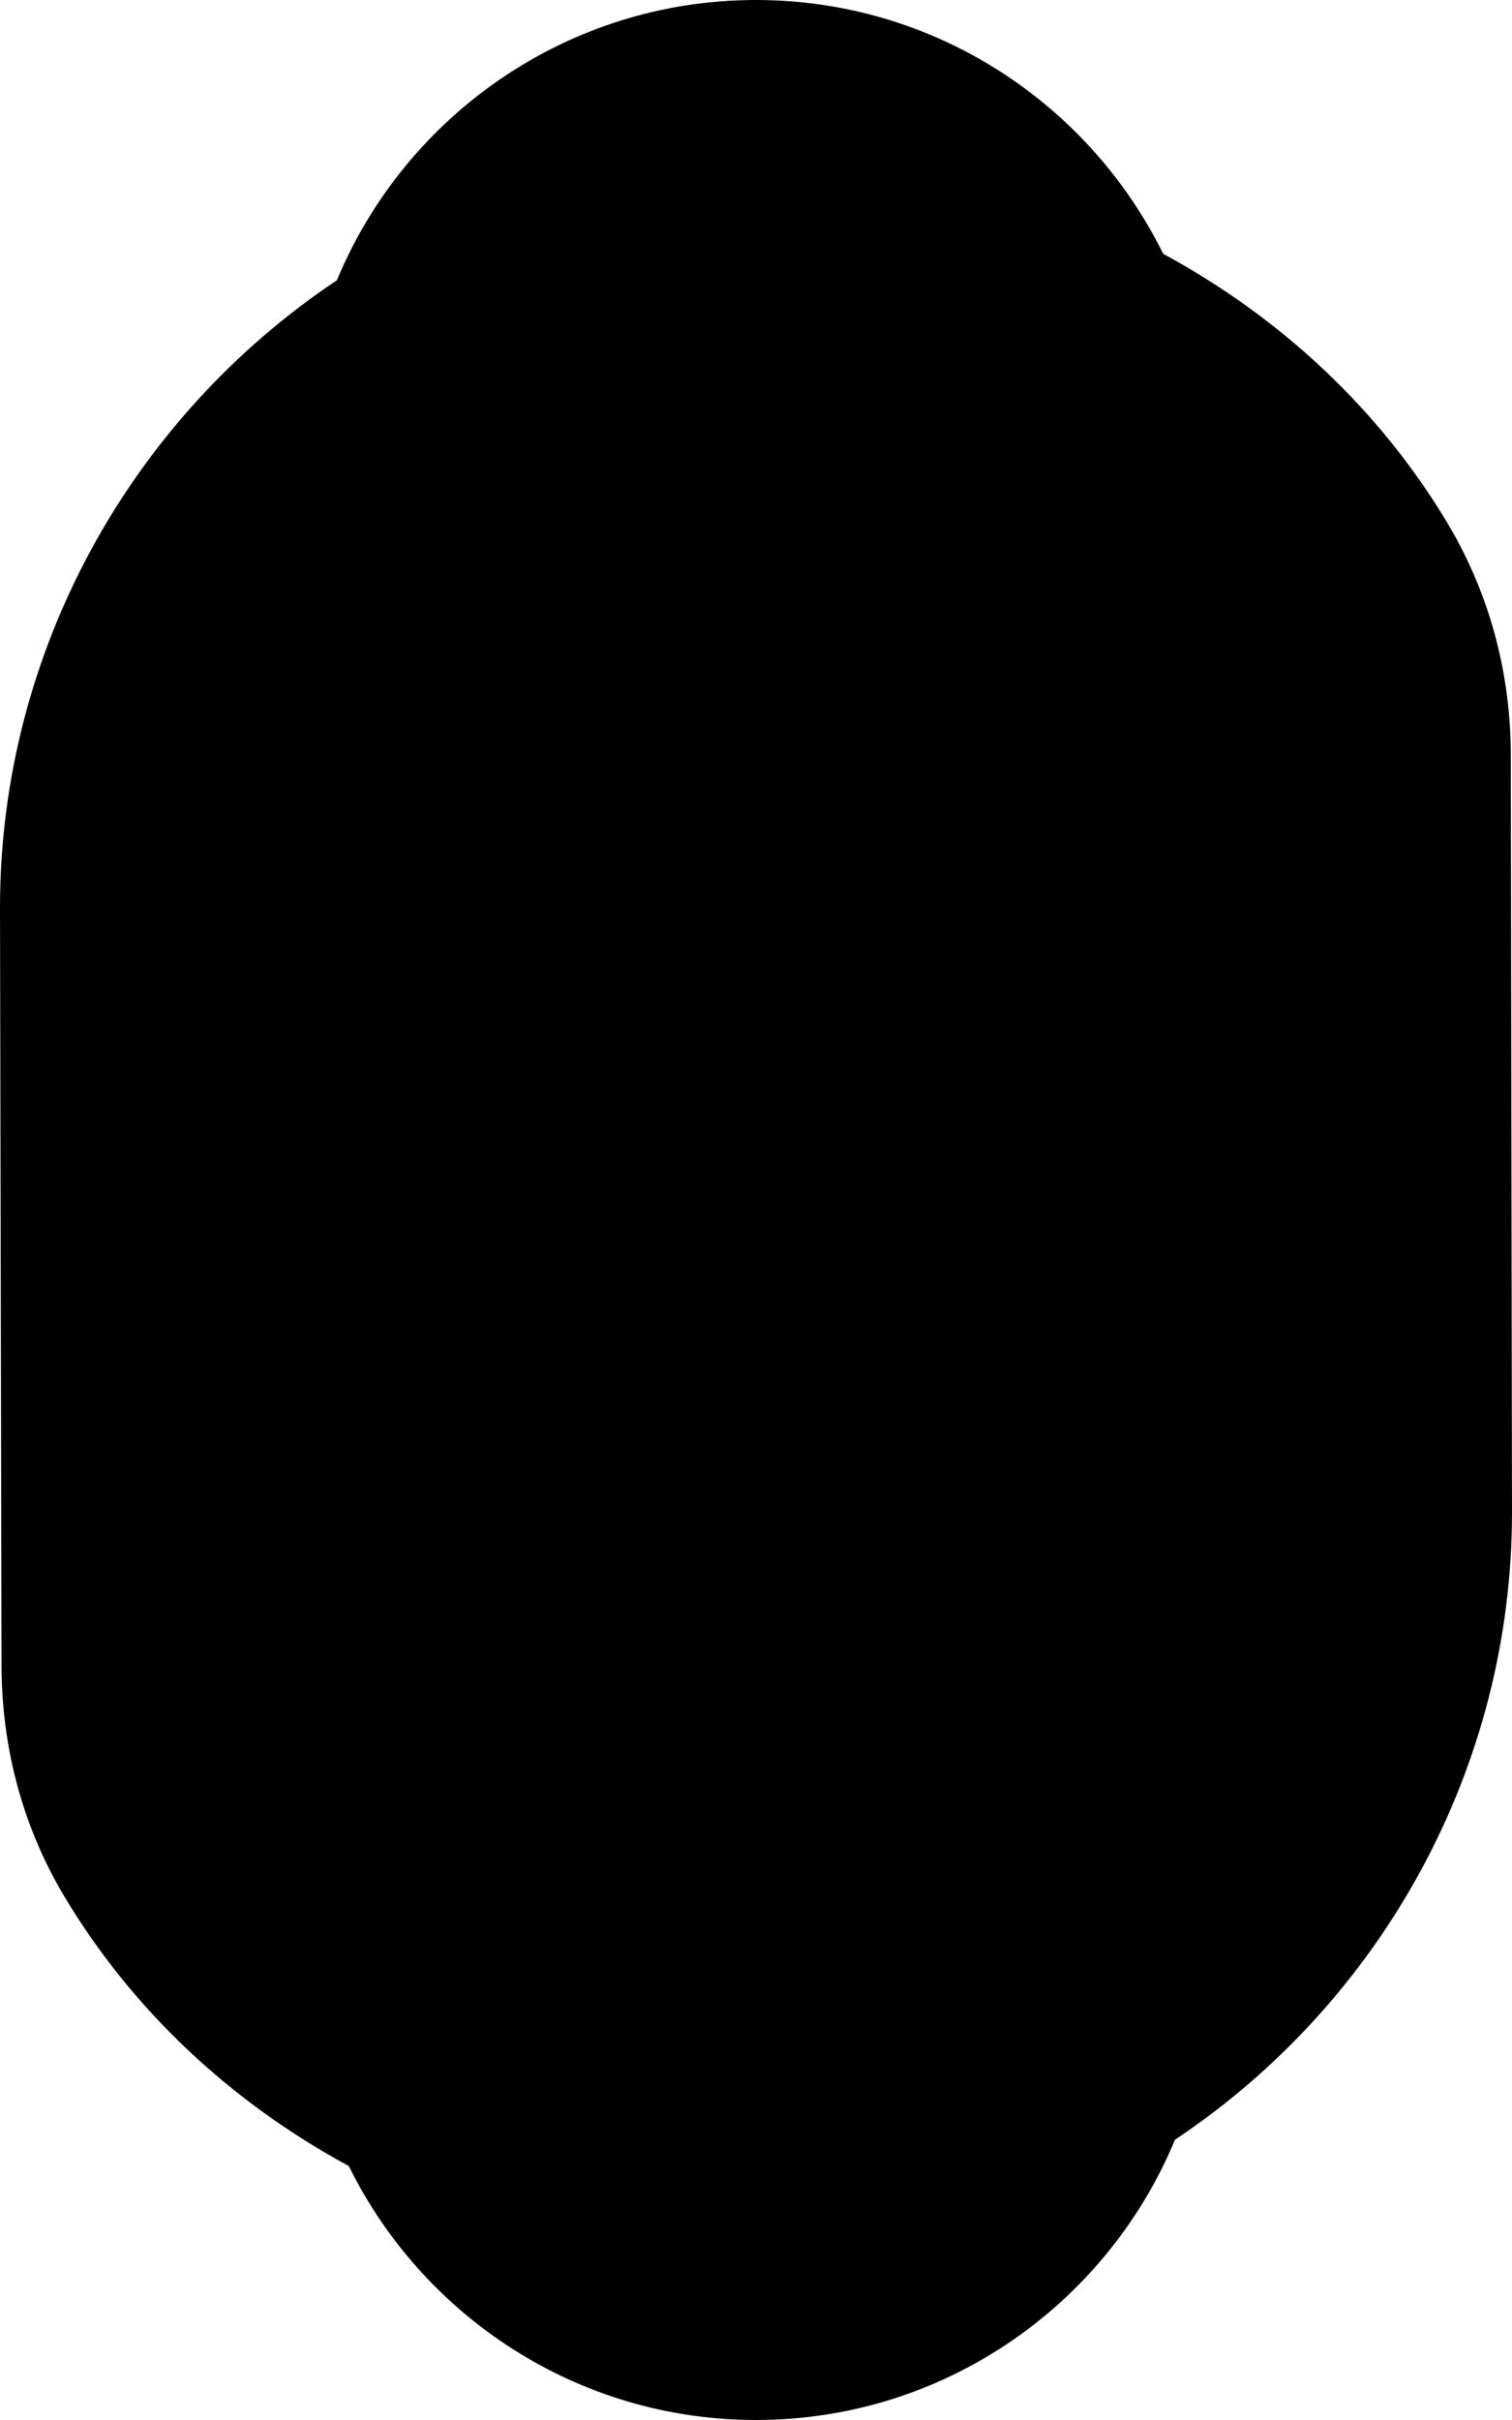 <?xml version="1.0" encoding="iso-8859-1"?>
<!-- Generator: Adobe Illustrator 22.1.0, SVG Export Plug-In . SVG Version: 6.00 Build 0)  -->
<svg version="1.1" id="Rounded" xmlns="http://www.w3.org/2000/svg" xmlns:xlink="http://www.w3.org/1999/xlink" x="0px" y="0px"
	 viewBox="0 0 10 16" style="enable-background:new 0 0 10 16;" xml:space="preserve">
<path d="M9.992,5c0.001-0.526-0.13-1.058-0.419-1.542c-0.447-0.746-1.096-1.355-1.88-1.78C7.203,0.685,6.181,0,5,0
	C3.752,0,2.679,0.766,2.228,1.853C0.86,2.767,0,4.315,0,6l0.01,5c-0.001,0.538,0.134,1.069,0.417,1.541
	c0.447,0.746,1.095,1.355,1.88,1.78C2.796,15.314,3.82,16,5,16c1.248,0,2.32-0.766,2.771-1.853C9.14,13.234,10,11.686,10,10L9.992,5
	z"/>
</svg>
